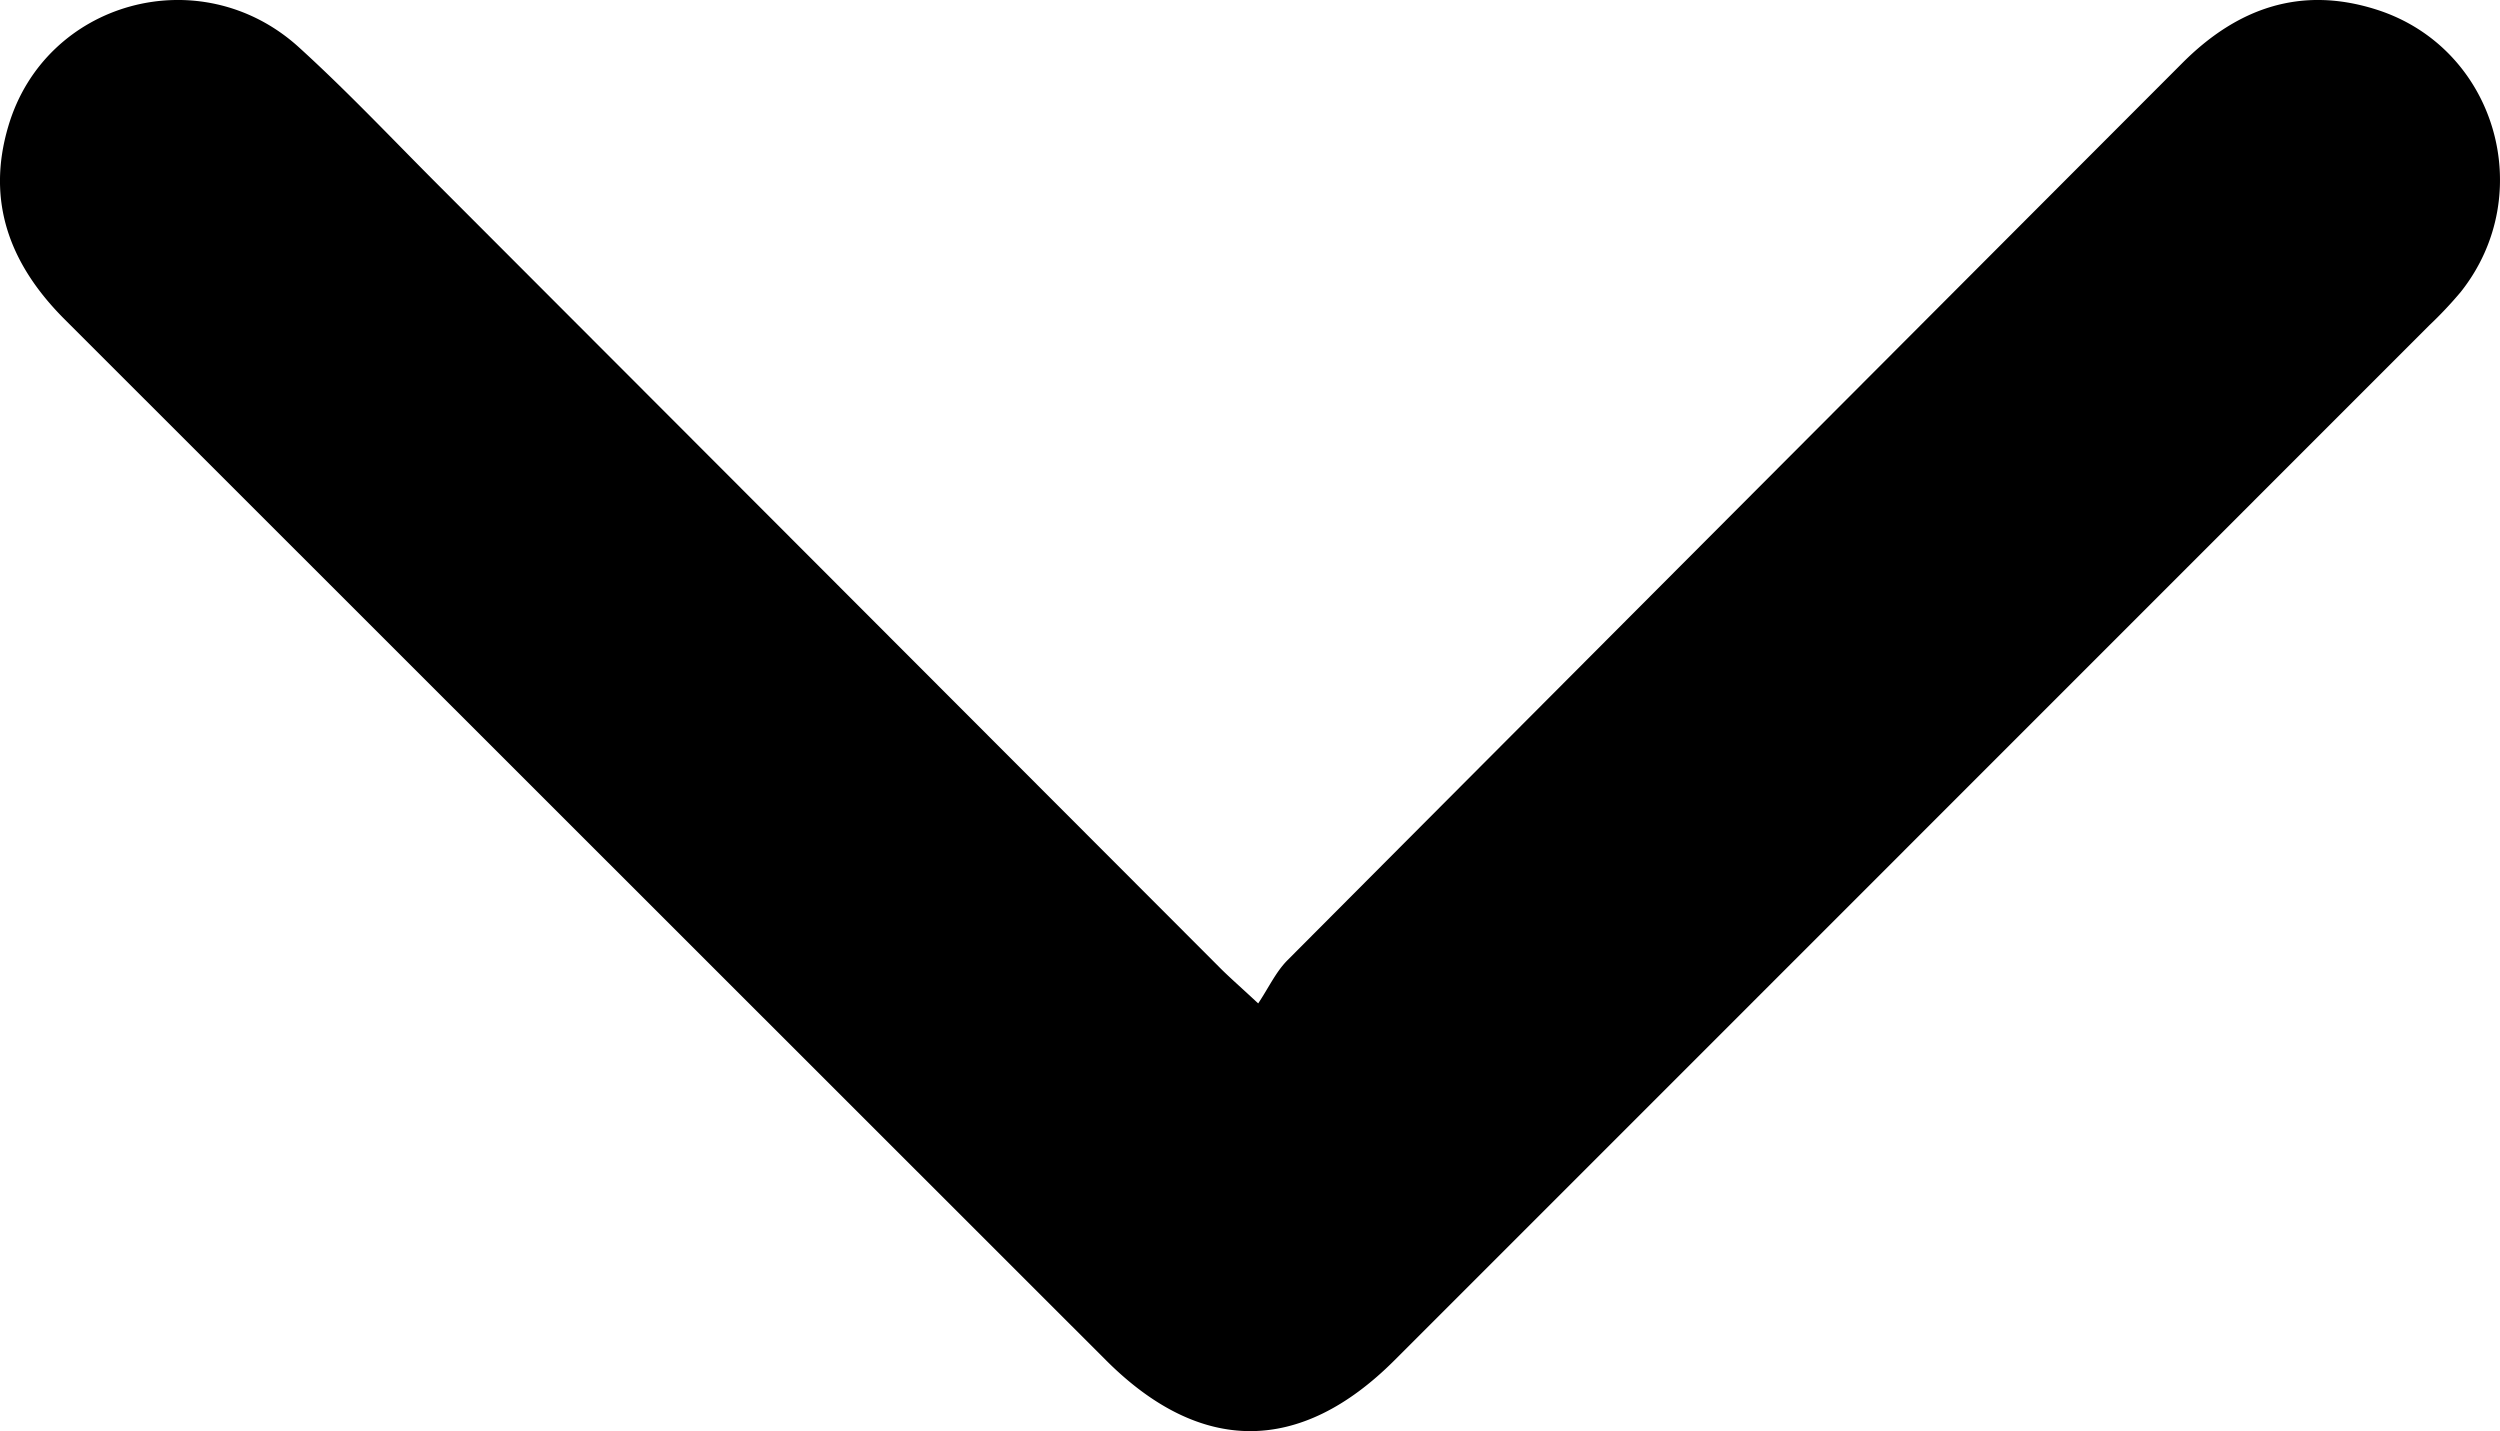 <svg id="Layer_1" data-name="Layer 1" xmlns="http://www.w3.org/2000/svg" viewBox="0 0 332.64 190.41"><path d="M167.41,133.51c1.39-2.08,2.35-4.19,3.89-5.74Q230.79,68.05,290.35,8.41c7.33-7.36,15.79-10.31,25.77-7.16,15.9,5,21.67,24.5,11.31,37.58a53.29,53.29,0,0,1-4.19,4.45Q254.39,112.15,185.54,181c-12.56,12.55-25.8,12.57-38.37,0Q77.92,111.78,8.66,42.55C1.31,35.23-1.86,26.83,1.1,16.82,6,.14,26.64-5.54,39.69,6.22c6.61,6,12.69,12.48,19,18.78l103.4,103.54C163.34,129.82,164.71,131,167.41,133.51Z"/></svg>